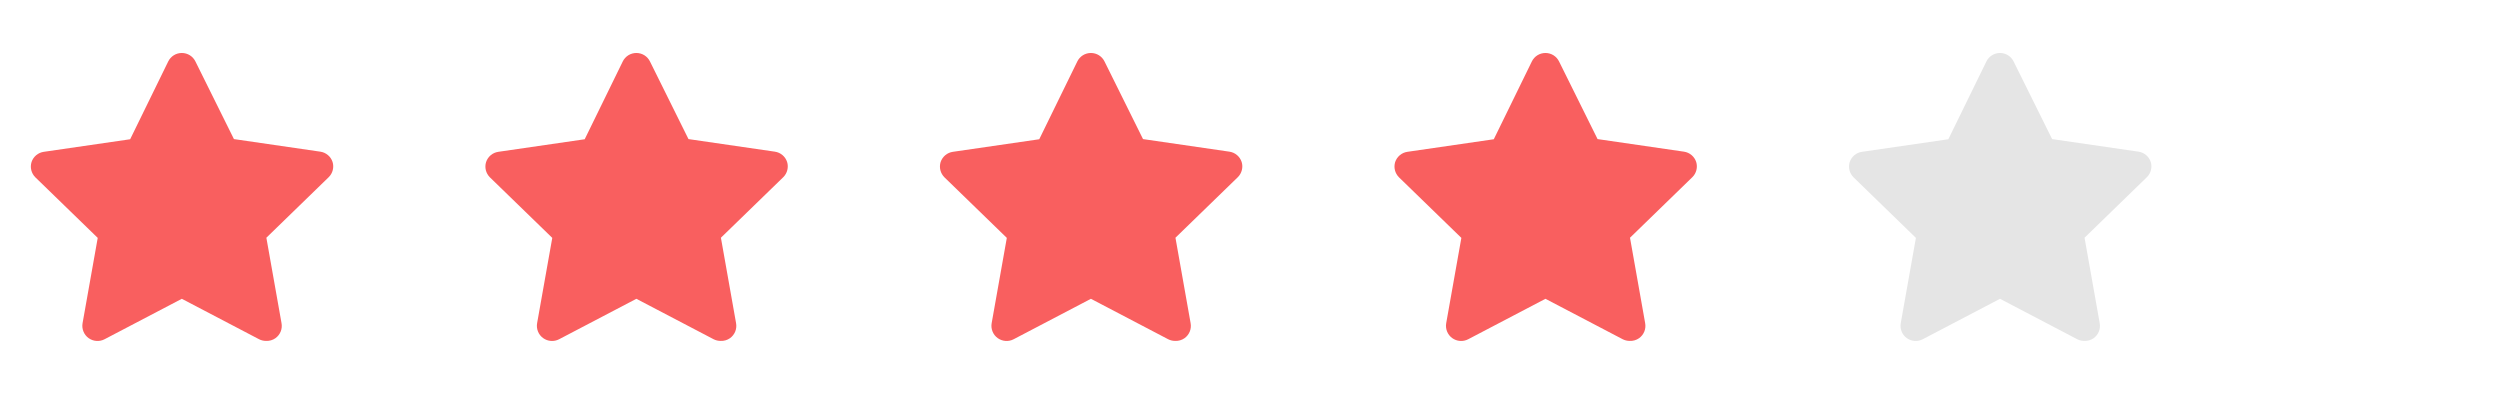<svg width="110" height="18" viewBox="0 0 110 18" fill="none" xmlns="http://www.w3.org/2000/svg">
<!-- <path d="M116.828 12.375H115.133V15H113.891V12.375H108.336V11.2422L113.758 3.51562H115.133V11.1953H116.828V12.375ZM113.891 11.1953V7.39844C113.891 6.65365 113.917 5.8125 113.969 4.875H113.906C113.656 5.375 113.422 5.78906 113.203 6.11719L109.633 11.1953H113.891ZM118.344 14.1719C118.344 13.8229 118.422 13.5599 118.578 13.3828C118.74 13.2005 118.969 13.1094 119.266 13.1094C119.568 13.1094 119.802 13.2005 119.969 13.3828C120.141 13.5599 120.227 13.8229 120.227 14.1719C120.227 14.5104 120.141 14.7708 119.969 14.9531C119.797 15.1354 119.562 15.2266 119.266 15.2266C119 15.2266 118.779 15.1458 118.602 14.9844C118.43 14.8177 118.344 14.5469 118.344 14.1719ZM125.984 3.41406C127.026 3.41406 127.852 3.65625 128.461 4.14062C129.07 4.625 129.375 5.29427 129.375 6.14844C129.375 6.71094 129.201 7.22396 128.852 7.6875C128.503 8.15104 127.945 8.57292 127.18 8.95312C128.107 9.39583 128.766 9.86198 129.156 10.3516C129.547 10.8359 129.742 11.3984 129.742 12.0391C129.742 12.987 129.411 13.7448 128.75 14.3125C128.089 14.875 127.182 15.1562 126.031 15.1562C124.812 15.1562 123.875 14.8906 123.219 14.3594C122.562 13.8229 122.234 13.0651 122.234 12.0859C122.234 10.7786 123.031 9.76042 124.625 9.03125C123.906 8.625 123.391 8.1875 123.078 7.71875C122.766 7.24479 122.609 6.71615 122.609 6.13281C122.609 5.30469 122.914 4.64583 123.523 4.15625C124.138 3.66146 124.958 3.41406 125.984 3.41406ZM123.516 12.1172C123.516 12.7422 123.732 13.2292 124.164 13.5781C124.602 13.9271 125.214 14.1016 126 14.1016C126.776 14.1016 127.38 13.9193 127.812 13.5547C128.245 13.1901 128.461 12.6901 128.461 12.0547C128.461 11.5495 128.258 11.1016 127.852 10.7109C127.445 10.3151 126.737 9.93229 125.727 9.5625C124.951 9.89583 124.388 10.2656 124.039 10.6719C123.69 11.0729 123.516 11.5547 123.516 12.1172ZM125.969 4.46875C125.318 4.46875 124.807 4.625 124.438 4.9375C124.068 5.25 123.883 5.66667 123.883 6.1875C123.883 6.66667 124.036 7.07812 124.344 7.42188C124.651 7.76562 125.219 8.10938 126.047 8.45312C126.792 8.14062 127.318 7.80469 127.625 7.44531C127.938 7.08594 128.094 6.66667 128.094 6.1875C128.094 5.66146 127.904 5.24479 127.523 4.9375C127.148 4.625 126.63 4.46875 125.969 4.46875Z" fill="#222222"/> -->
<path d="M11.707 15C11.6 15 11.495 14.975 11.4 14.927L8 13.147L4.6 14.927C4.489 14.985 4.365 15.011 4.241 15.001C4.116 14.992 3.997 14.948 3.896 14.875C3.795 14.801 3.717 14.701 3.671 14.585C3.624 14.469 3.611 14.343 3.633 14.22L4.3 10.467L1.553 7.8C1.467 7.714 1.407 7.607 1.377 7.49C1.348 7.372 1.351 7.249 1.387 7.133C1.425 7.015 1.496 6.91 1.592 6.829C1.687 6.749 1.803 6.698 1.927 6.68L5.727 6.127L7.4 2.707C7.454 2.594 7.54 2.499 7.646 2.432C7.752 2.366 7.875 2.331 8 2.331C8.125 2.331 8.248 2.366 8.354 2.432C8.46 2.499 8.545 2.594 8.6 2.707L10.293 6.12L14.093 6.673C14.217 6.691 14.333 6.743 14.428 6.823C14.524 6.903 14.595 7.008 14.633 7.127C14.668 7.242 14.672 7.366 14.642 7.483C14.613 7.601 14.552 7.708 14.466 7.793L11.72 10.46L12.386 14.213C12.41 14.338 12.398 14.467 12.351 14.586C12.303 14.704 12.223 14.806 12.12 14.88C11.999 14.965 11.854 15.007 11.707 15Z" fill="#F95F5F"/>
<path d="M31.706 15C31.6 15 31.495 14.975 31.4 14.927L28 13.147L24.6 14.927C24.489 14.985 24.365 15.011 24.241 15.001C24.116 14.992 23.997 14.948 23.896 14.875C23.795 14.801 23.717 14.701 23.671 14.585C23.624 14.469 23.611 14.343 23.633 14.22L24.3 10.467L21.553 7.8C21.468 7.714 21.407 7.607 21.377 7.49C21.348 7.372 21.351 7.249 21.387 7.133C21.425 7.015 21.496 6.91 21.592 6.829C21.687 6.749 21.803 6.698 21.927 6.68L25.727 6.127L27.4 2.707C27.454 2.594 27.54 2.499 27.646 2.432C27.752 2.366 27.875 2.331 28 2.331C28.125 2.331 28.248 2.366 28.354 2.432C28.46 2.499 28.545 2.594 28.6 2.707L30.293 6.12L34.093 6.673C34.217 6.691 34.333 6.743 34.428 6.823C34.523 6.903 34.594 7.008 34.633 7.127C34.669 7.242 34.672 7.366 34.642 7.483C34.613 7.601 34.552 7.708 34.467 7.793L31.72 10.46L32.386 14.213C32.41 14.338 32.398 14.467 32.351 14.586C32.303 14.704 32.223 14.806 32.12 14.88C31.999 14.965 31.854 15.007 31.706 15Z" fill="#F95F5F"/>
<path d="M51.706 15C51.6 15 51.495 14.975 51.4 14.927L48 13.147L44.6 14.927C44.489 14.985 44.365 15.011 44.241 15.001C44.116 14.992 43.997 14.948 43.896 14.875C43.795 14.801 43.717 14.701 43.671 14.585C43.624 14.469 43.611 14.343 43.633 14.22L44.3 10.467L41.553 7.8C41.468 7.714 41.407 7.607 41.377 7.49C41.348 7.372 41.351 7.249 41.386 7.133C41.425 7.015 41.496 6.91 41.592 6.829C41.687 6.749 41.803 6.698 41.926 6.68L45.727 6.127L47.4 2.707C47.454 2.594 47.54 2.499 47.646 2.432C47.752 2.366 47.875 2.331 48 2.331C48.125 2.331 48.248 2.366 48.354 2.432C48.46 2.499 48.545 2.594 48.6 2.707L50.293 6.12L54.093 6.673C54.217 6.691 54.333 6.743 54.428 6.823C54.523 6.903 54.594 7.008 54.633 7.127C54.669 7.242 54.672 7.366 54.642 7.483C54.613 7.601 54.552 7.708 54.467 7.793L51.72 10.46L52.386 14.213C52.41 14.338 52.398 14.467 52.351 14.586C52.303 14.704 52.223 14.806 52.12 14.88C51.999 14.965 51.854 15.007 51.706 15Z" fill="#F95F5F"/>
<path d="M71.707 15C71.6 15 71.495 14.975 71.4 14.927L68 13.147L64.6 14.927C64.489 14.985 64.365 15.011 64.241 15.001C64.116 14.992 63.997 14.948 63.896 14.875C63.795 14.801 63.717 14.701 63.671 14.585C63.624 14.469 63.611 14.343 63.633 14.22L64.3 10.467L61.553 7.8C61.468 7.714 61.407 7.607 61.377 7.49C61.348 7.372 61.351 7.249 61.386 7.133C61.425 7.015 61.496 6.91 61.592 6.829C61.687 6.749 61.803 6.698 61.926 6.68L65.727 6.127L67.4 2.707C67.454 2.594 67.54 2.499 67.646 2.432C67.752 2.366 67.875 2.331 68 2.331C68.125 2.331 68.248 2.366 68.354 2.432C68.46 2.499 68.545 2.594 68.6 2.707L70.293 6.12L74.093 6.673C74.217 6.691 74.333 6.743 74.428 6.823C74.523 6.903 74.594 7.008 74.633 7.127C74.668 7.242 74.672 7.366 74.642 7.483C74.613 7.601 74.552 7.708 74.466 7.793L71.72 10.46L72.386 14.213C72.41 14.338 72.398 14.467 72.351 14.586C72.303 14.704 72.223 14.806 72.12 14.88C71.999 14.965 71.854 15.007 71.707 15Z" fill="#F95F5F"/>
<path d="M91.707 15C91.6 15 91.495 14.975 91.4 14.927L88 13.147L84.6 14.927C84.489 14.985 84.365 15.011 84.241 15.001C84.116 14.992 83.997 14.948 83.896 14.875C83.795 14.801 83.717 14.701 83.671 14.585C83.624 14.469 83.611 14.343 83.633 14.22L84.3 10.467L81.553 7.8C81.468 7.714 81.407 7.607 81.377 7.49C81.348 7.372 81.351 7.249 81.386 7.133C81.425 7.015 81.496 6.91 81.592 6.829C81.687 6.749 81.803 6.698 81.927 6.68L85.727 6.127L87.4 2.707C87.454 2.594 87.54 2.499 87.646 2.432C87.752 2.366 87.875 2.331 88 2.331C88.125 2.331 88.248 2.366 88.354 2.432C88.46 2.499 88.545 2.594 88.6 2.707L90.293 6.12L94.093 6.673C94.217 6.691 94.333 6.743 94.428 6.823C94.523 6.903 94.594 7.008 94.633 7.127C94.668 7.242 94.672 7.366 94.642 7.483C94.613 7.601 94.552 7.708 94.466 7.793L91.72 10.46L92.386 14.213C92.41 14.338 92.398 14.467 92.351 14.586C92.303 14.704 92.223 14.806 92.12 14.88C91.999 14.965 91.854 15.007 91.707 15Z" fill="#E5E5E5"/>
</svg>
